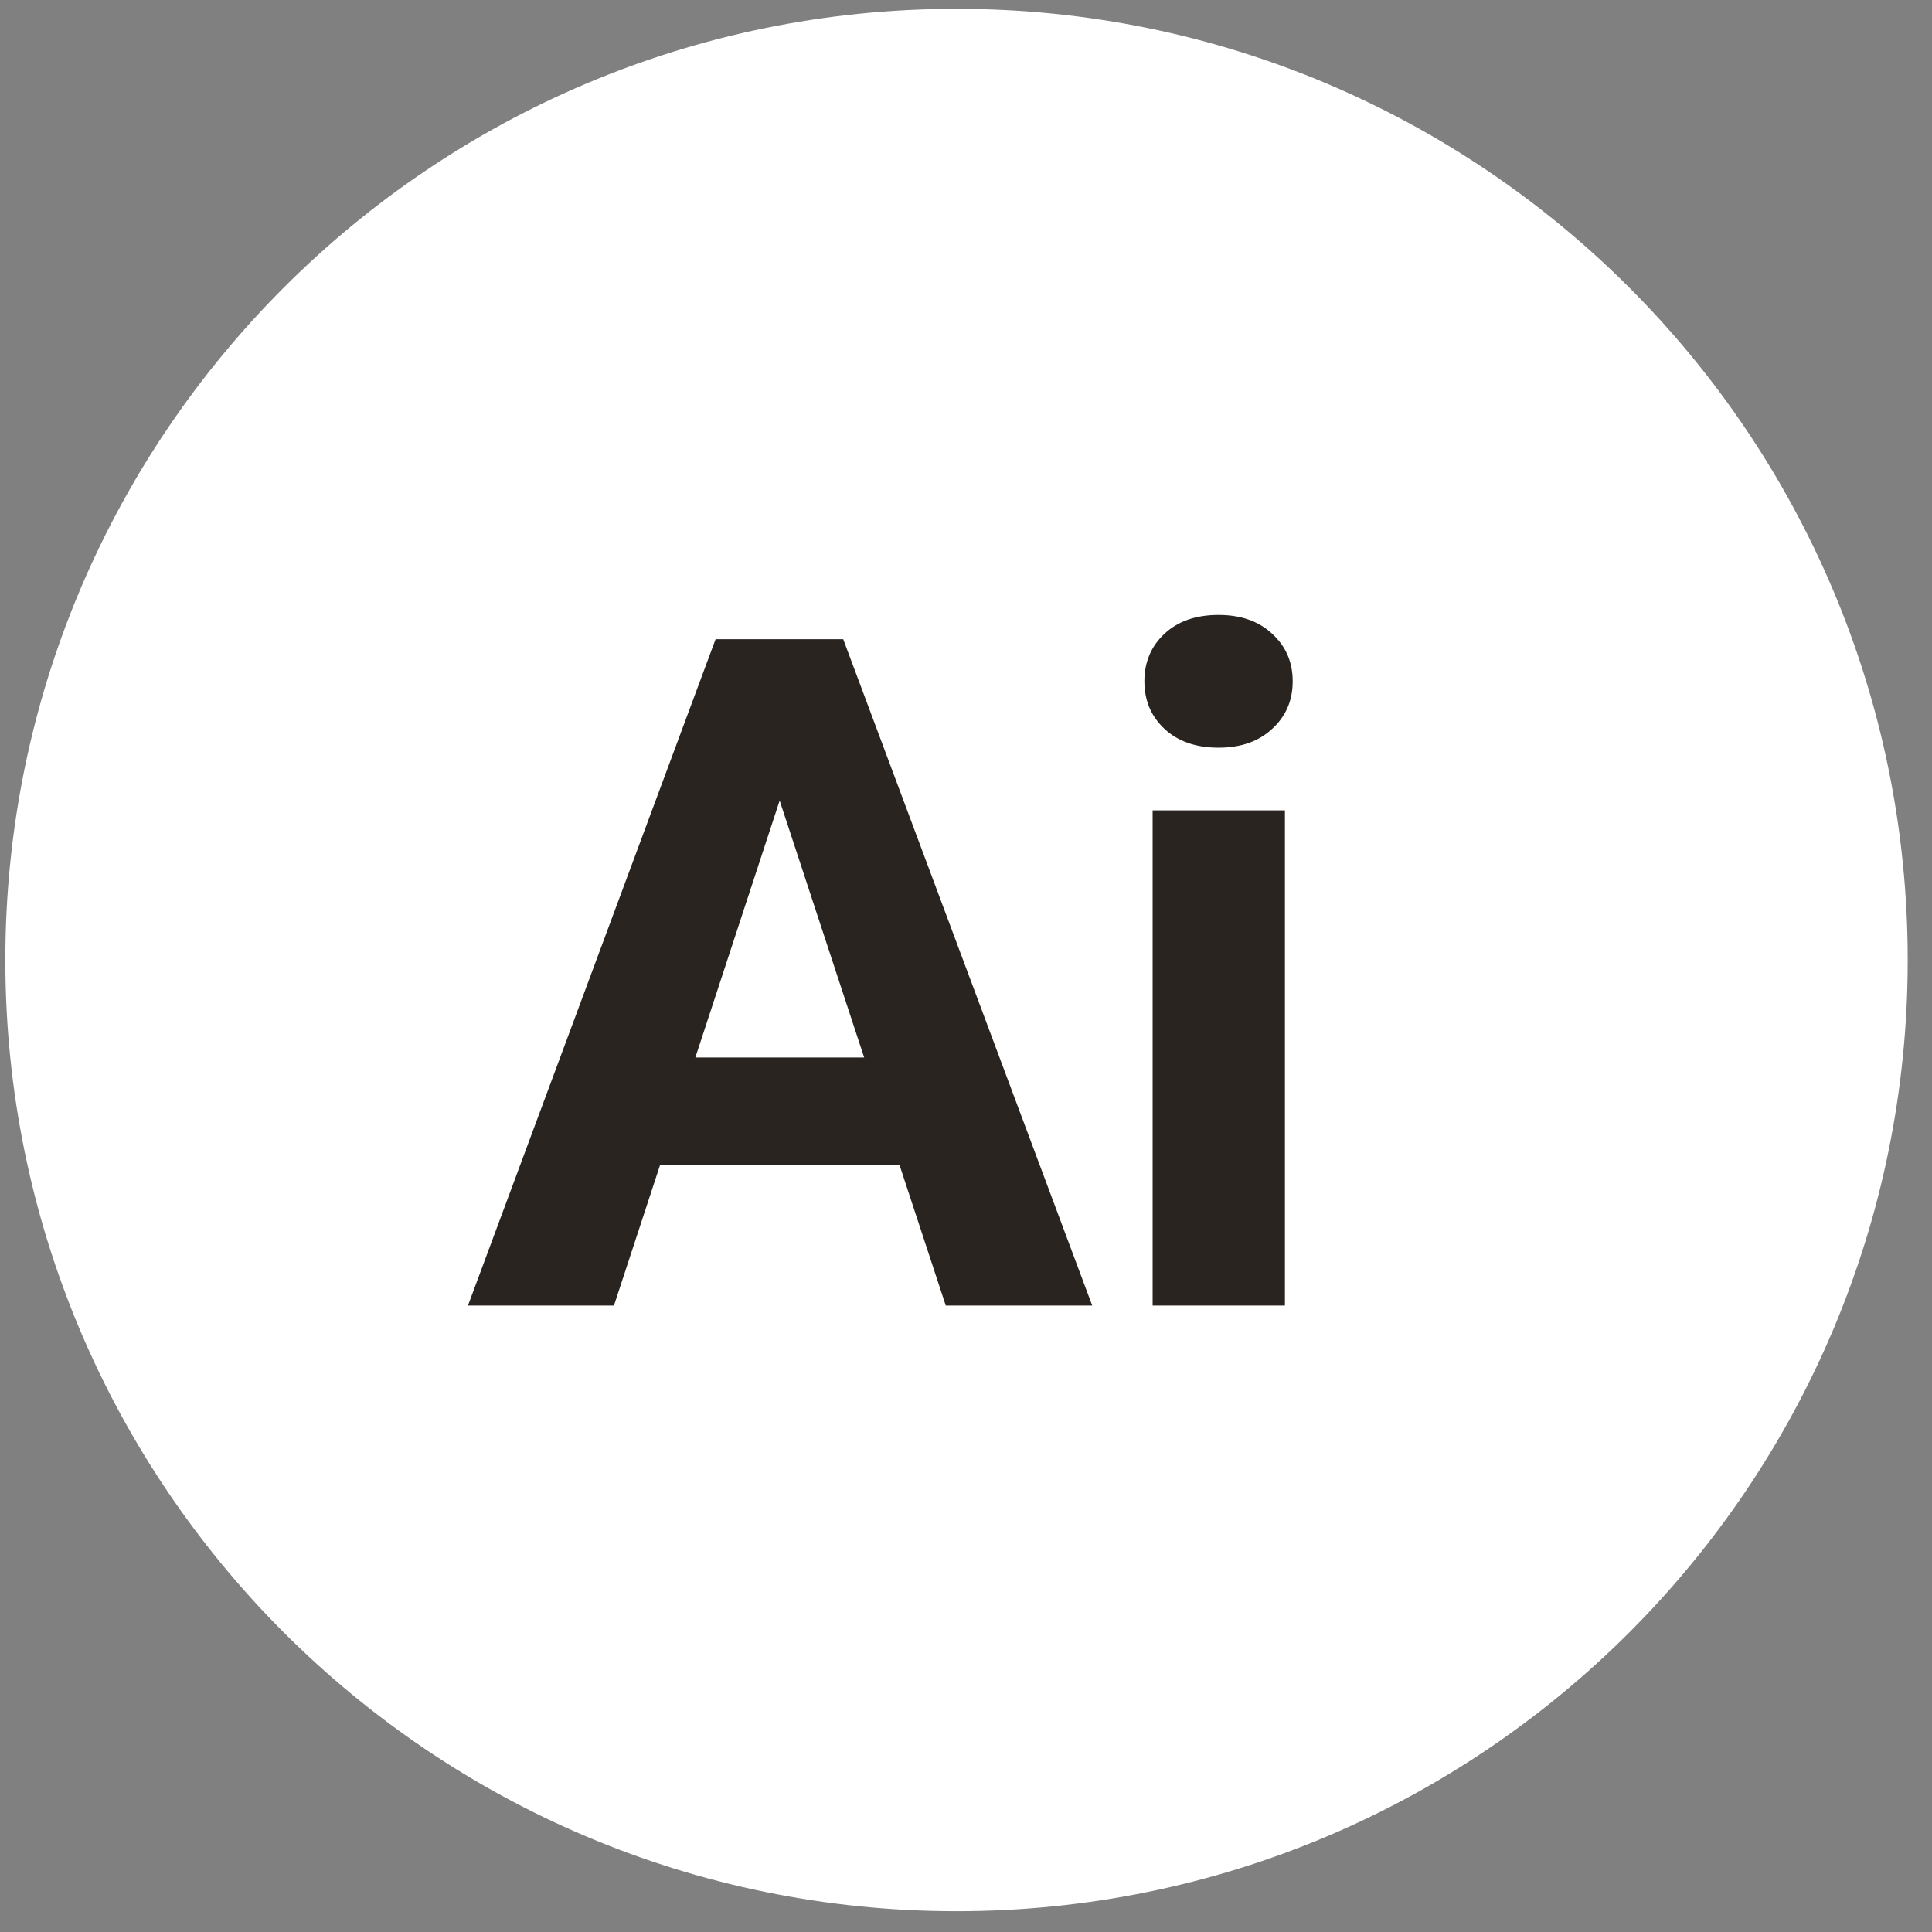<svg width="42" height="42" viewBox="0 0 42 42" fill="none" xmlns="http://www.w3.org/2000/svg">
<rect x="0" y="0" width="42" height="42" fill="#808080" stroke="none"/>
<path fill-rule="evenodd" clip-rule="evenodd" d="M20.794 0.192C32.214 0.192 41.472 9.45 41.472 20.87C41.472 32.29 32.214 41.548 20.794 41.548C9.374 41.548 0.116 32.29 0.116 20.87C0.116 9.45 9.374 0.192 20.794 0.192Z" fill="white"/>
<path d="M17.287 16.373L13.347 28.382H10.173L15.556 13.896H17.575L17.287 16.373ZM20.56 28.382L16.61 16.373L16.292 13.896H18.331L23.744 28.382H20.56ZM20.381 22.989V25.328H12.73V22.989H20.381ZM27.933 17.617V28.382H25.057V17.617H27.933ZM24.878 14.811C24.878 14.393 25.024 14.048 25.316 13.776C25.608 13.504 25.999 13.368 26.49 13.368C26.974 13.368 27.362 13.504 27.654 13.776C27.953 14.048 28.102 14.393 28.102 14.811C28.102 15.229 27.953 15.574 27.654 15.846C27.362 16.118 26.974 16.254 26.49 16.254C25.999 16.254 25.608 16.118 25.316 15.846C25.024 15.574 24.878 15.229 24.878 14.811Z" fill="#2A2420"/>
</svg>

